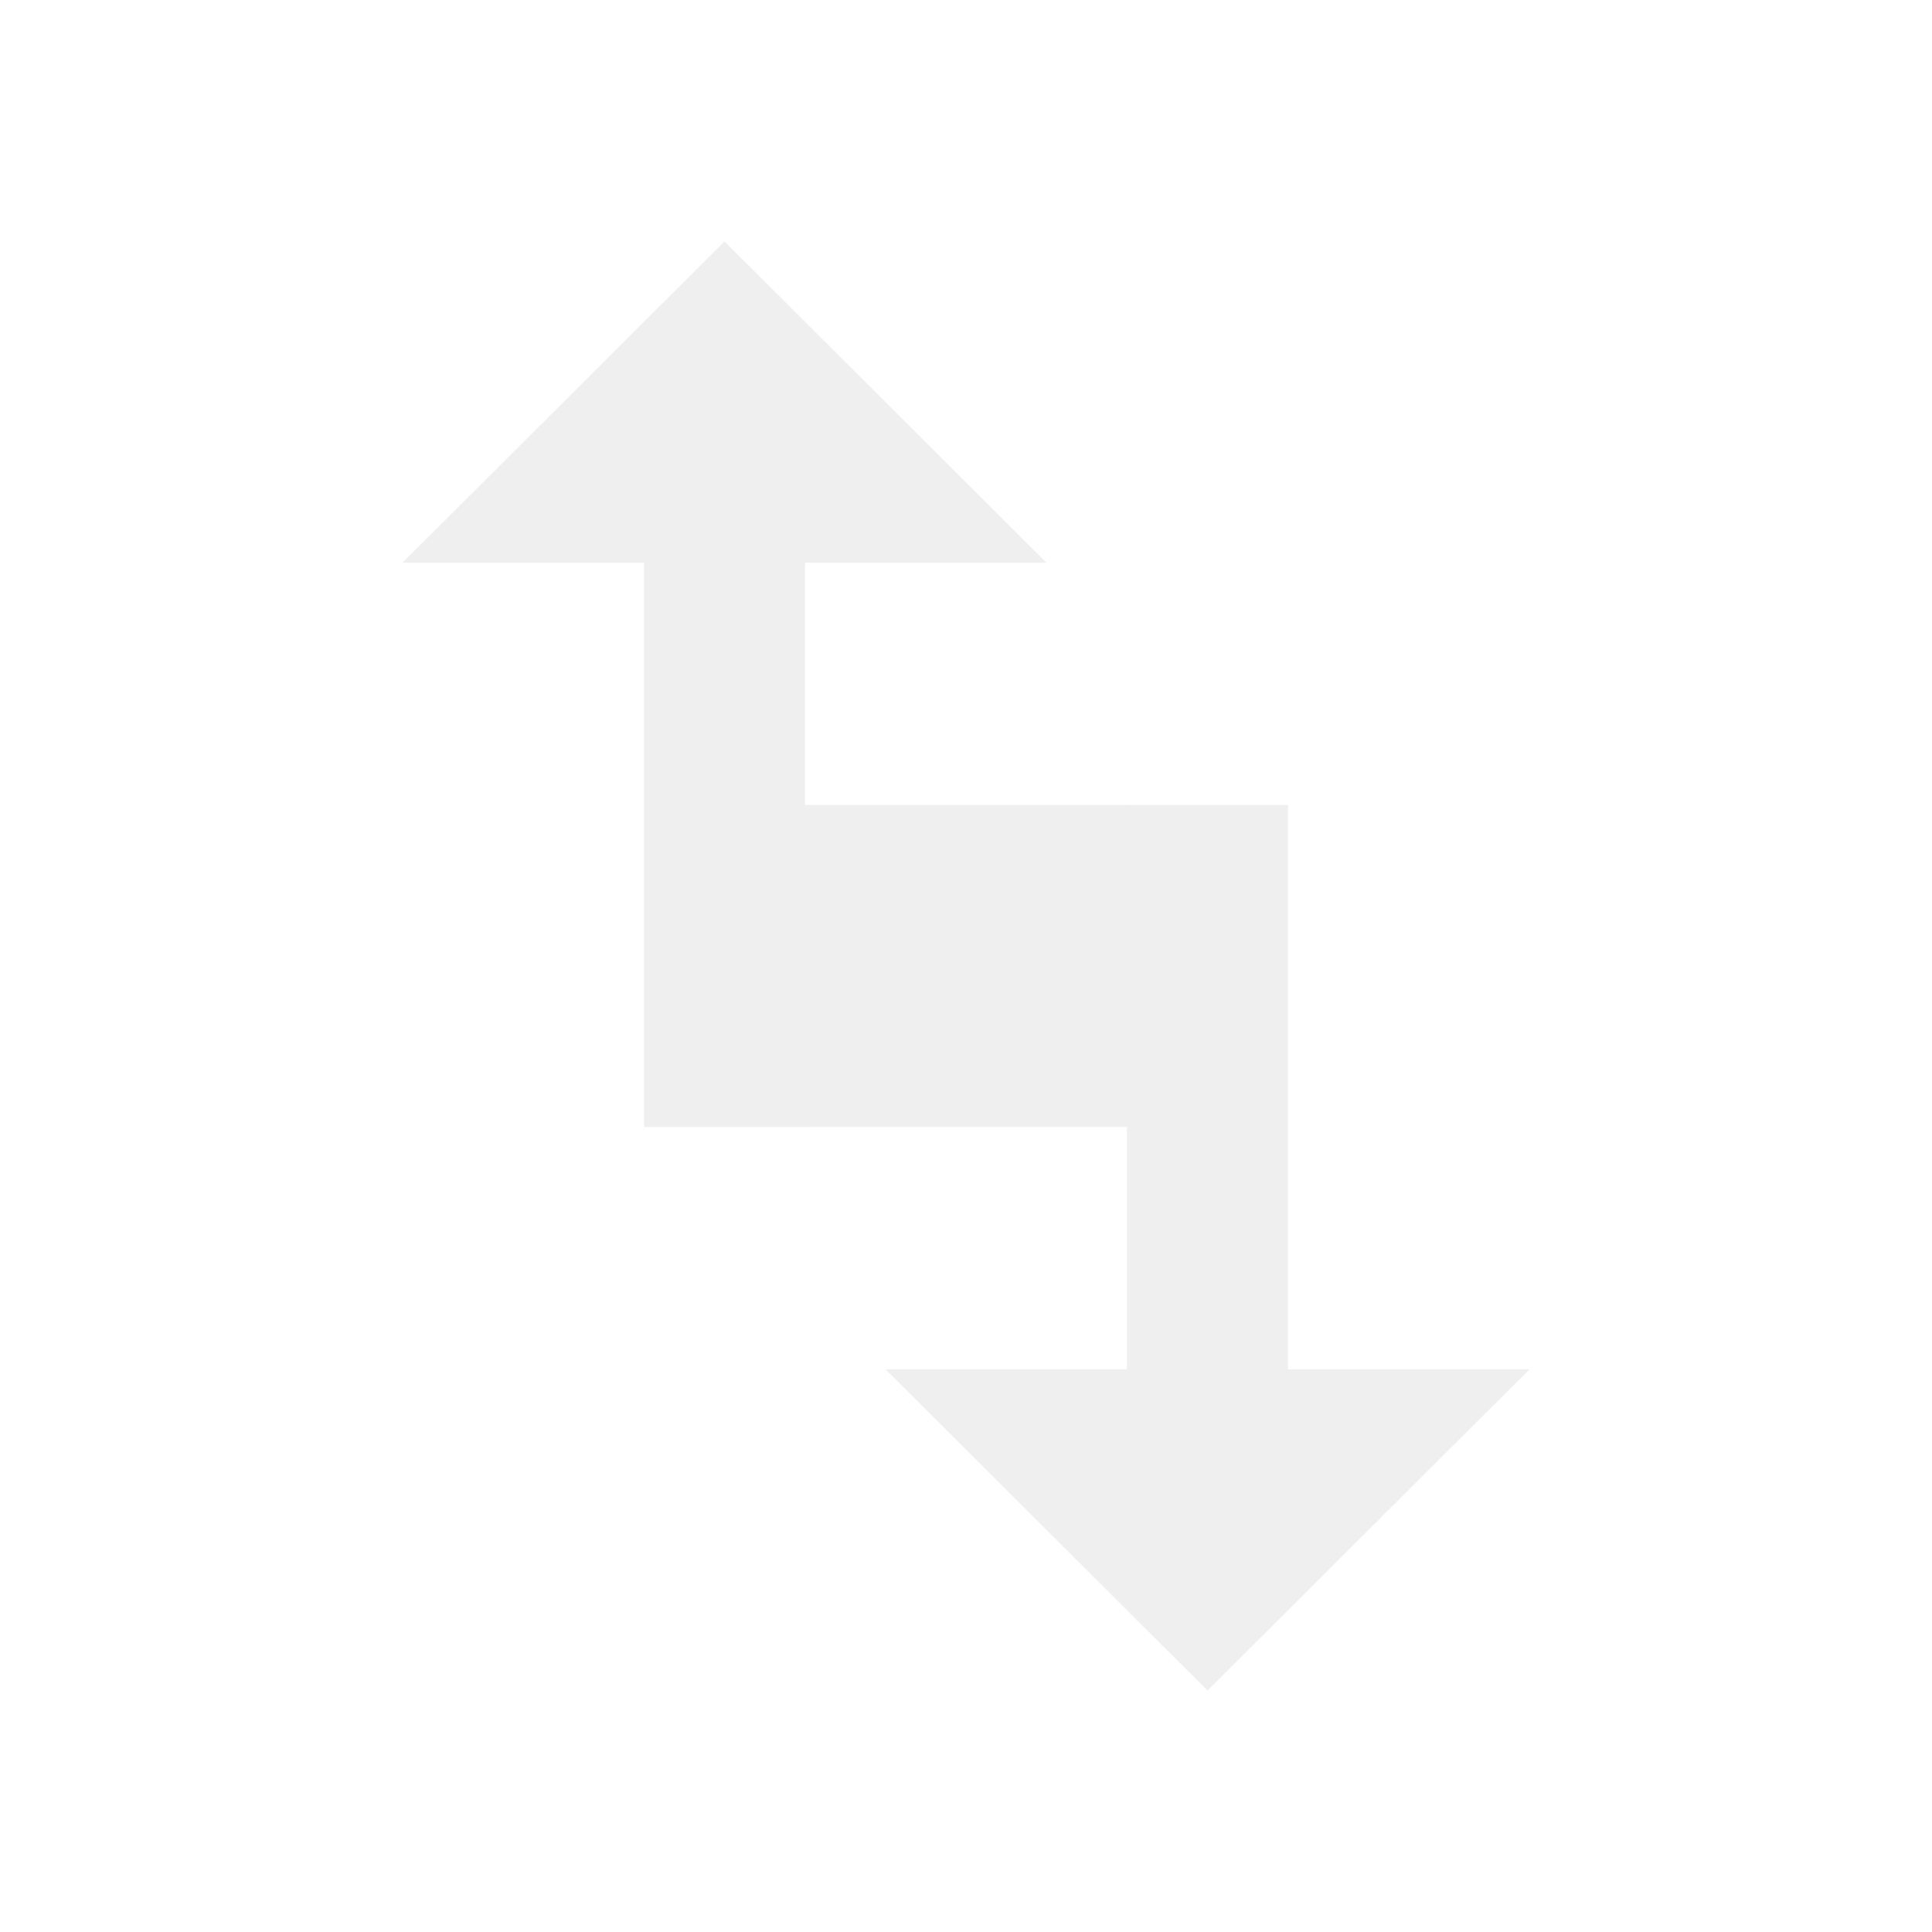 <?xml version="1.0" encoding="UTF-8" standalone="no"?>
<svg
   xmlns:dc="http://purl.org/dc/elements/1.1/"
   xmlns:cc="http://creativecommons.org/ns#"
   xmlns:rdf="http://www.w3.org/1999/02/22-rdf-syntax-ns#"
   xmlns:svg="http://www.w3.org/2000/svg"
   xmlns="http://www.w3.org/2000/svg"
   xmlns:sodipodi="http://sodipodi.sourceforge.net/DTD/sodipodi-0.dtd"
   xmlns:inkscape="http://www.inkscape.org/namespaces/inkscape"
   fill="#000000"
   height="48"
   version="1.1"
   viewBox="0 0 48 48"
   width="48"
   id="svg4"
   sodipodi:docname="network-wired-disconnected.svg"
   inkscape:version="0.92.3 (2405546, 2018-03-11)">
  <defs
     id="defs8" />
  <sodipodi:namedview
     pagecolor="#ffffff"
     bordercolor="#666666"
     borderopacity="1"
     objecttolerance="10"
     gridtolerance="10"
     guidetolerance="10"
     inkscape:pageopacity="0"
     inkscape:pageshadow="2"
     inkscape:window-width="1366"
     inkscape:window-height="690"
     id="namedview6"
     showgrid="false"
     inkscape:zoom="5.9962498"
     inkscape:cx="-11.108141"
     inkscape:cy="24"
     inkscape:window-x="0"
     inkscape:window-y="28"
     inkscape:window-maximized="1"
     inkscape:current-layer="svg4" />
  <path
     id="path2"
     style="fill:#cccccc;opacity:1;fill-opacity:0.302"
     d="m 18,6 -8,7.98 h 6 V 28 h 4 V 13.98 h 6 z M 32,34.02 V 20 h -4 v 14.02 h -6 l 8,7.98 8,-7.98 z" />
  <rect
     style="opacity:1;fill:#cccccc;fill-opacity:0.302;fill-rule:nonzero;stroke-width:0.707;paint-order:normal"
     id="rect812"
     width="8"
     height="8"
     x="20"
     y="20" />
</svg>
